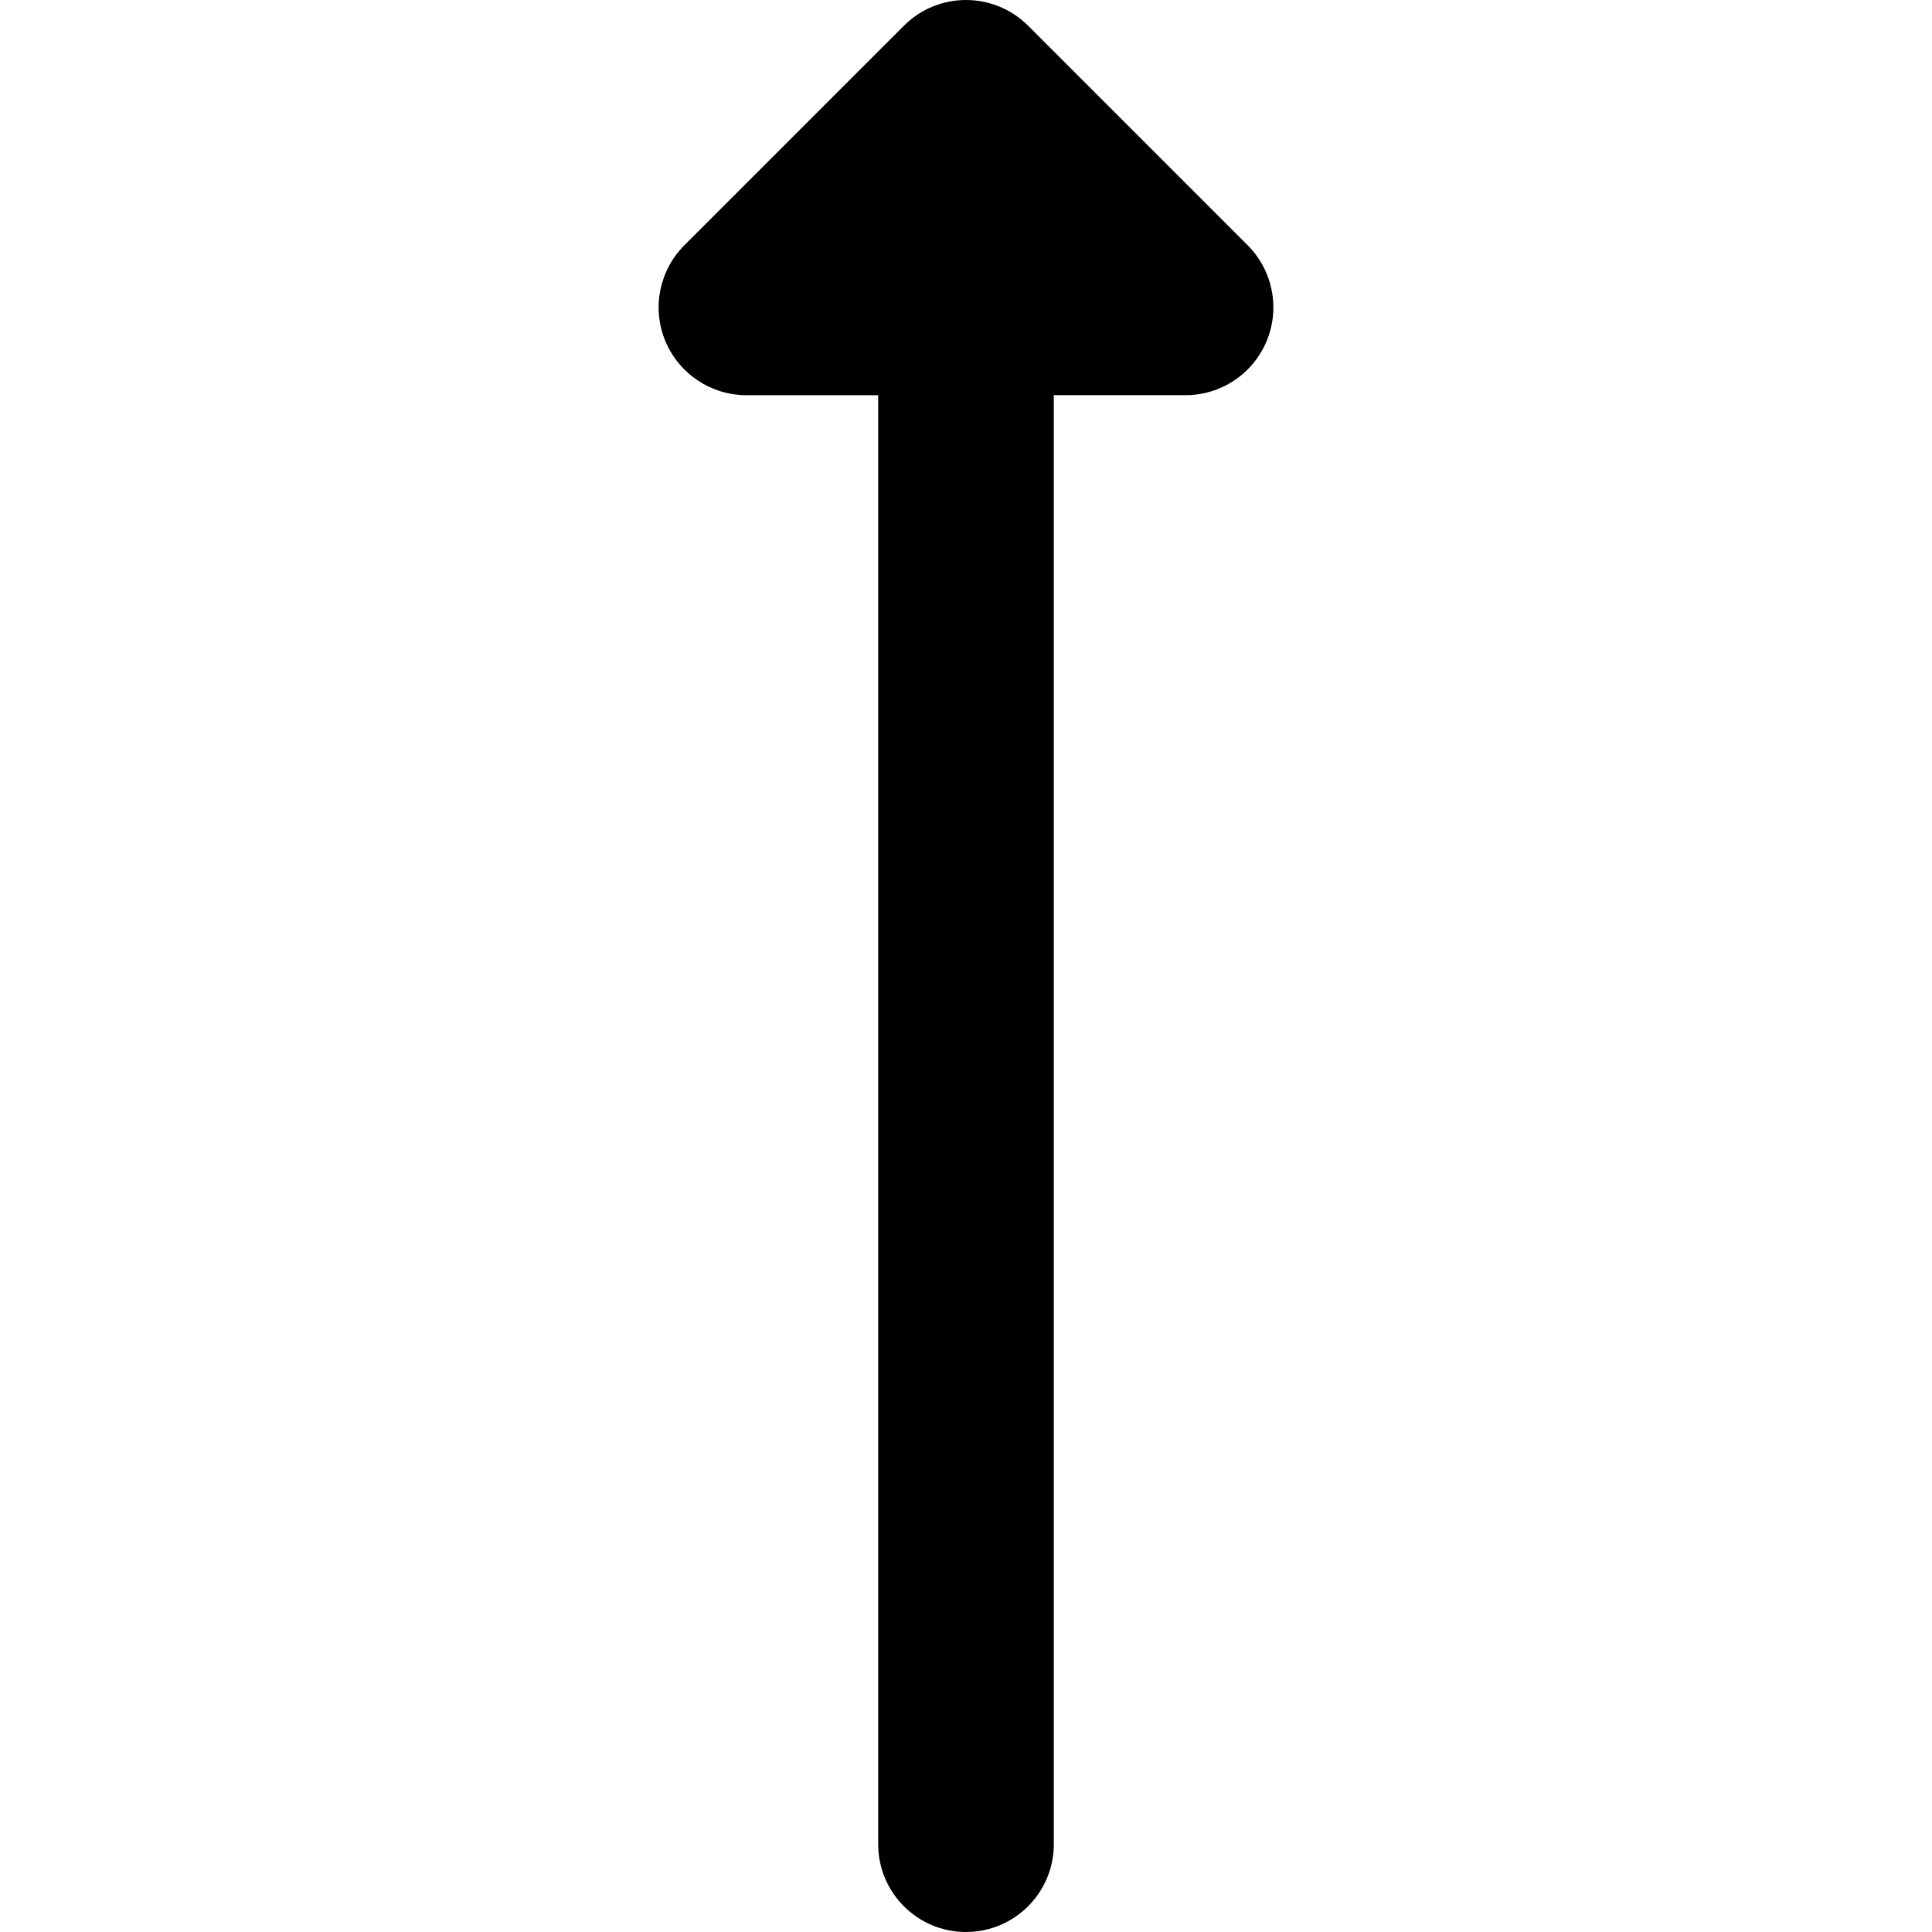 <svg xmlns='http://www.w3.org/2000/svg' xmlns:xlink='http://www.w3.org/1999/xlink' version='1.1' id='bacup_1' x='0px' y='0px' viewBox='0 0 330 330' style='enable-background:new 0 0 330 330;' xml:space='preserve'><path id='XMLID_21_' d='M213.107,41.894l-37.5-37.5c-5.857-5.858-15.355-5.858-21.213,0l-37.5,37.5 c-4.29,4.29-5.573,10.742-3.252,16.347c2.322,5.605,7.792,9.26,13.858,9.26H150V315c0,8.284,6.716,15,15,15c8.284,0,15-6.716,15-15 V67.5h22.5c6.067,0,11.537-3.655,13.858-9.26C218.68,52.635,217.397,46.184,213.107,41.894z'/></svg>